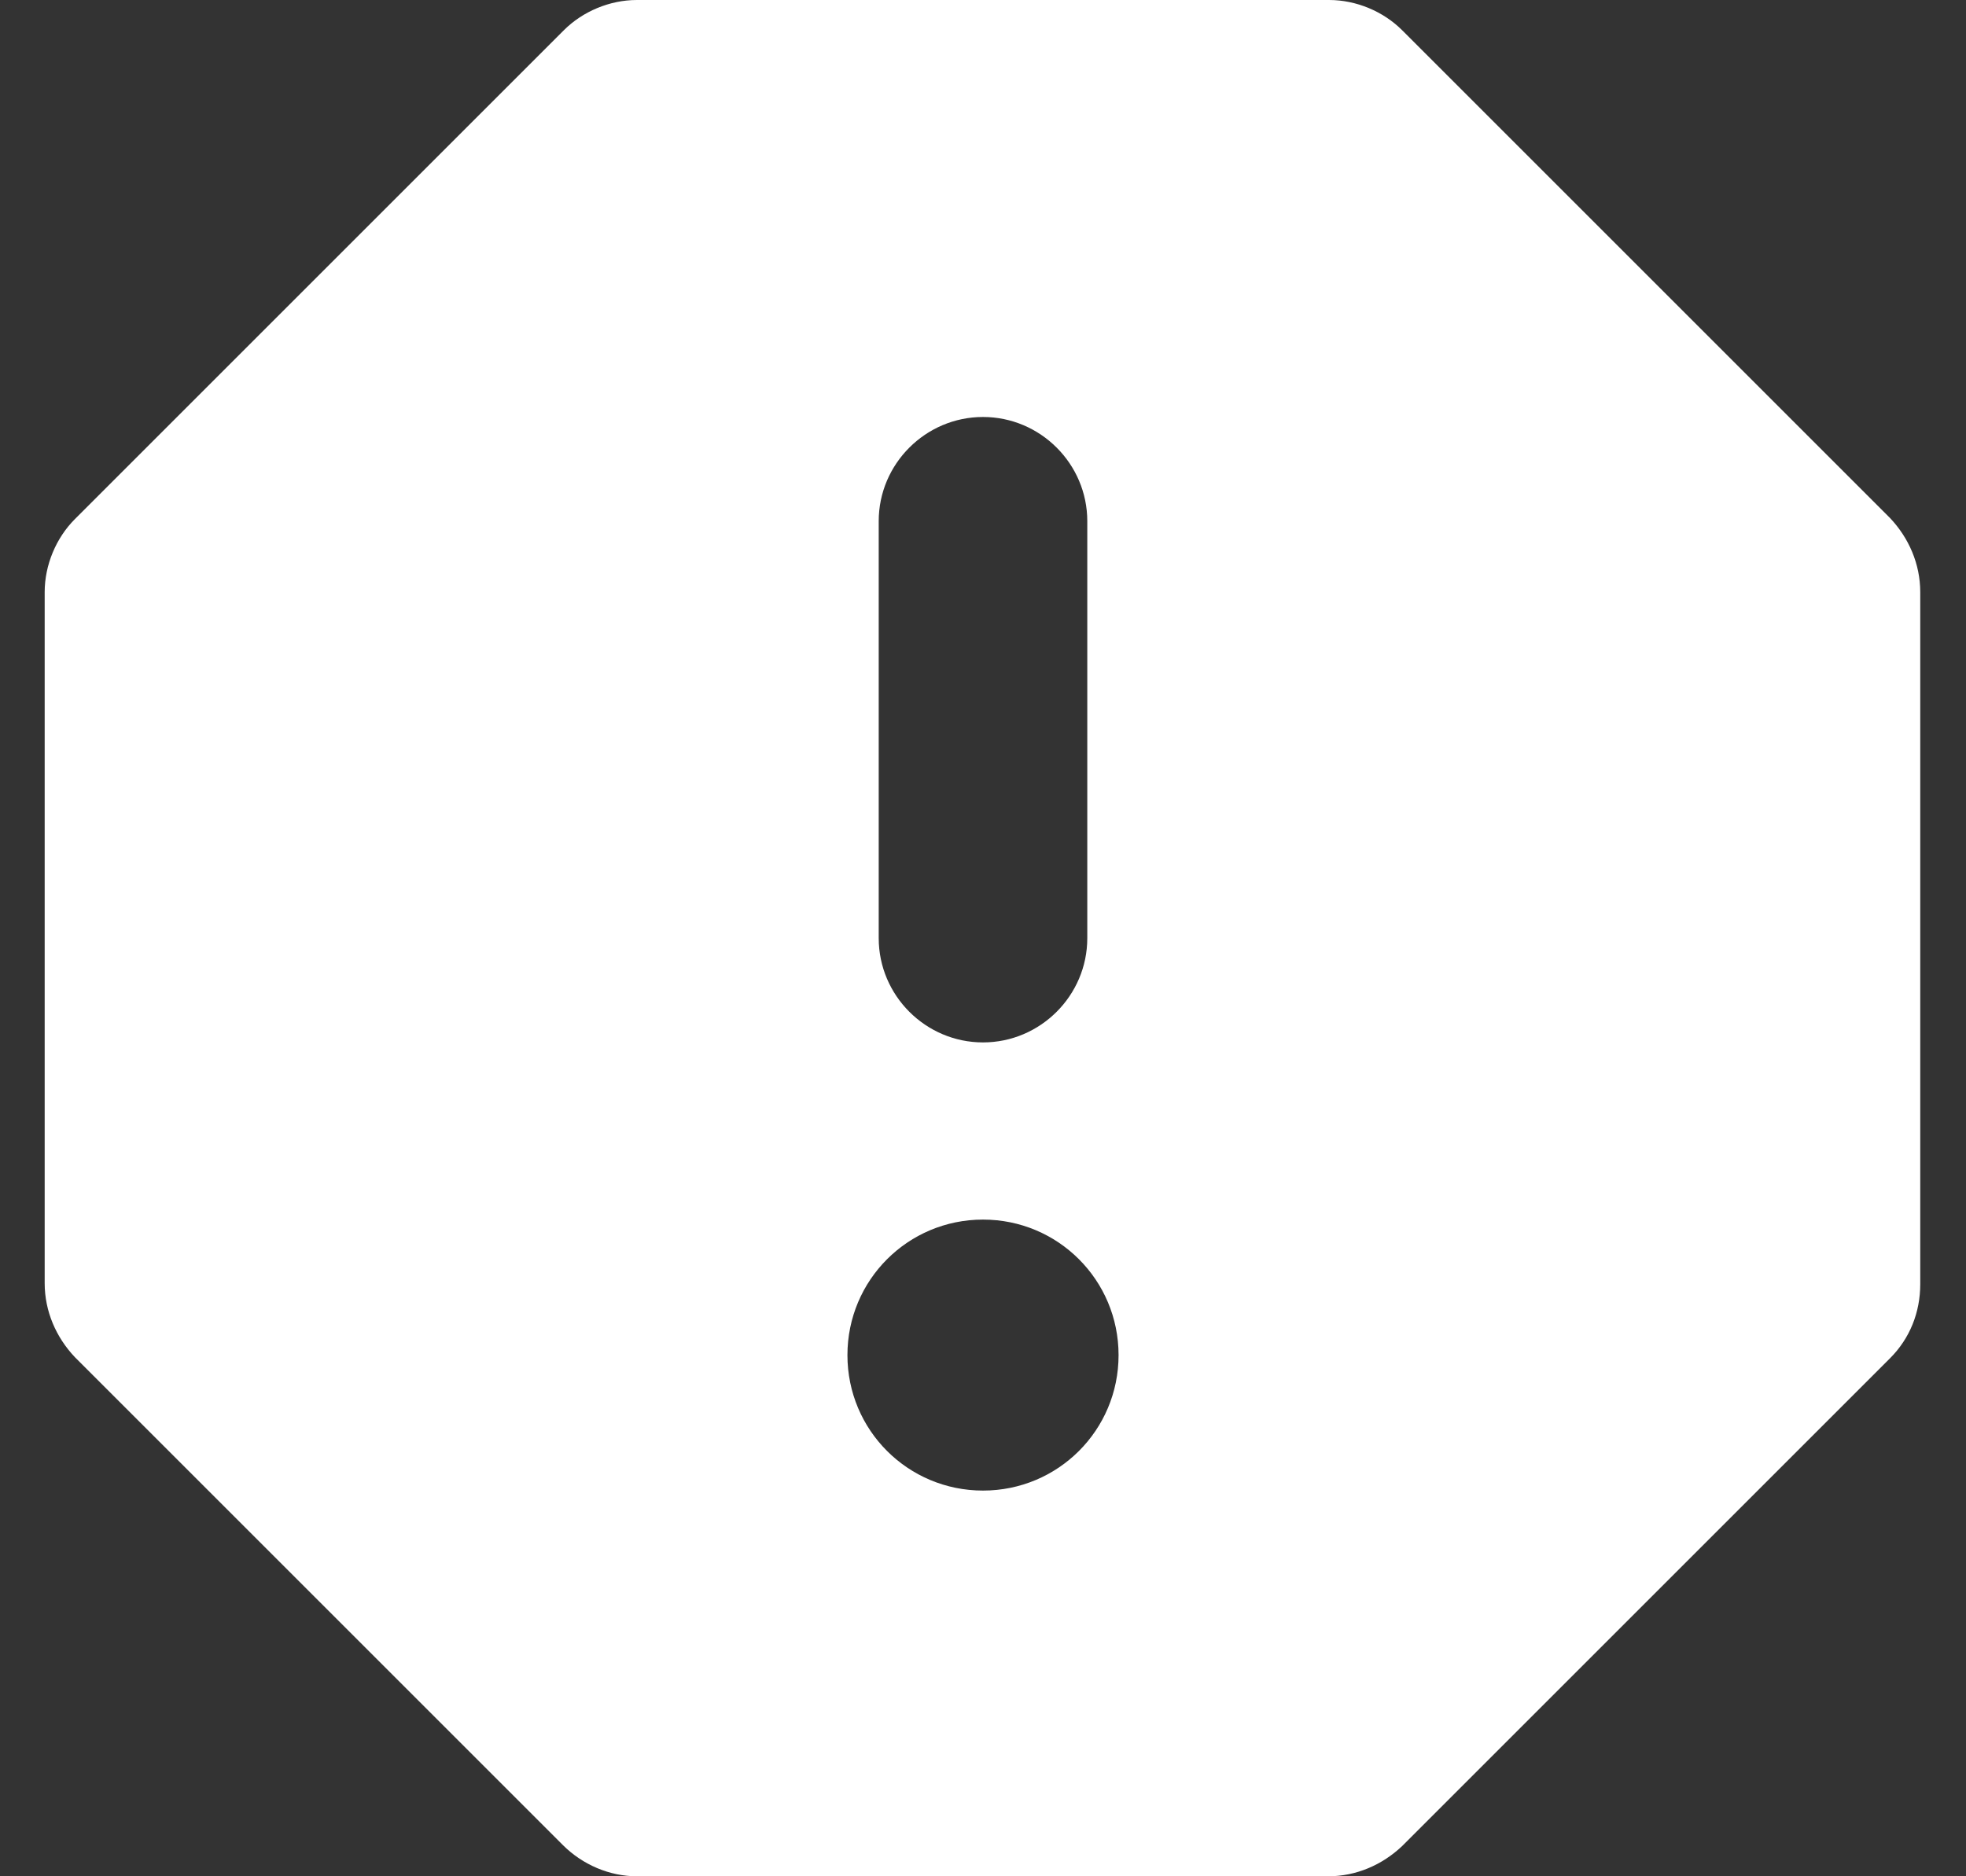 <svg width="22" height="21" viewBox="0 0 22 21" fill="none" xmlns="http://www.w3.org/2000/svg">
<rect x="0" y="0" width="22" height="21" fill="#333333" stroke="none"/>
<path d="M14.873 0H7.127C6.823 0 6.52 0.128 6.31 0.338L0.838 5.81C0.628 6.02 0.5 6.323 0.5 6.627V14.362C0.5 14.677 0.628 14.968 0.838 15.19L6.298 20.65C6.52 20.872 6.823 21 7.127 21H14.862C15.177 21 15.468 20.872 15.69 20.662L21.15 15.202C21.372 14.98 21.488 14.688 21.488 14.373V6.627C21.488 6.312 21.36 6.02 21.15 5.798L15.69 0.338C15.48 0.128 15.177 0 14.873 0ZM11 16.683C10.16 16.683 9.483 16.007 9.483 15.167C9.483 14.327 10.16 13.65 11 13.65C11.84 13.65 12.517 14.327 12.517 15.167C12.517 16.007 11.84 16.683 11 16.683ZM11 11.667C10.358 11.667 9.833 11.142 9.833 10.5V5.833C9.833 5.192 10.358 4.667 11 4.667C11.642 4.667 12.167 5.192 12.167 5.833V10.5C12.167 11.142 11.642 11.667 11 11.667Z" fill="white"/>
</svg>
